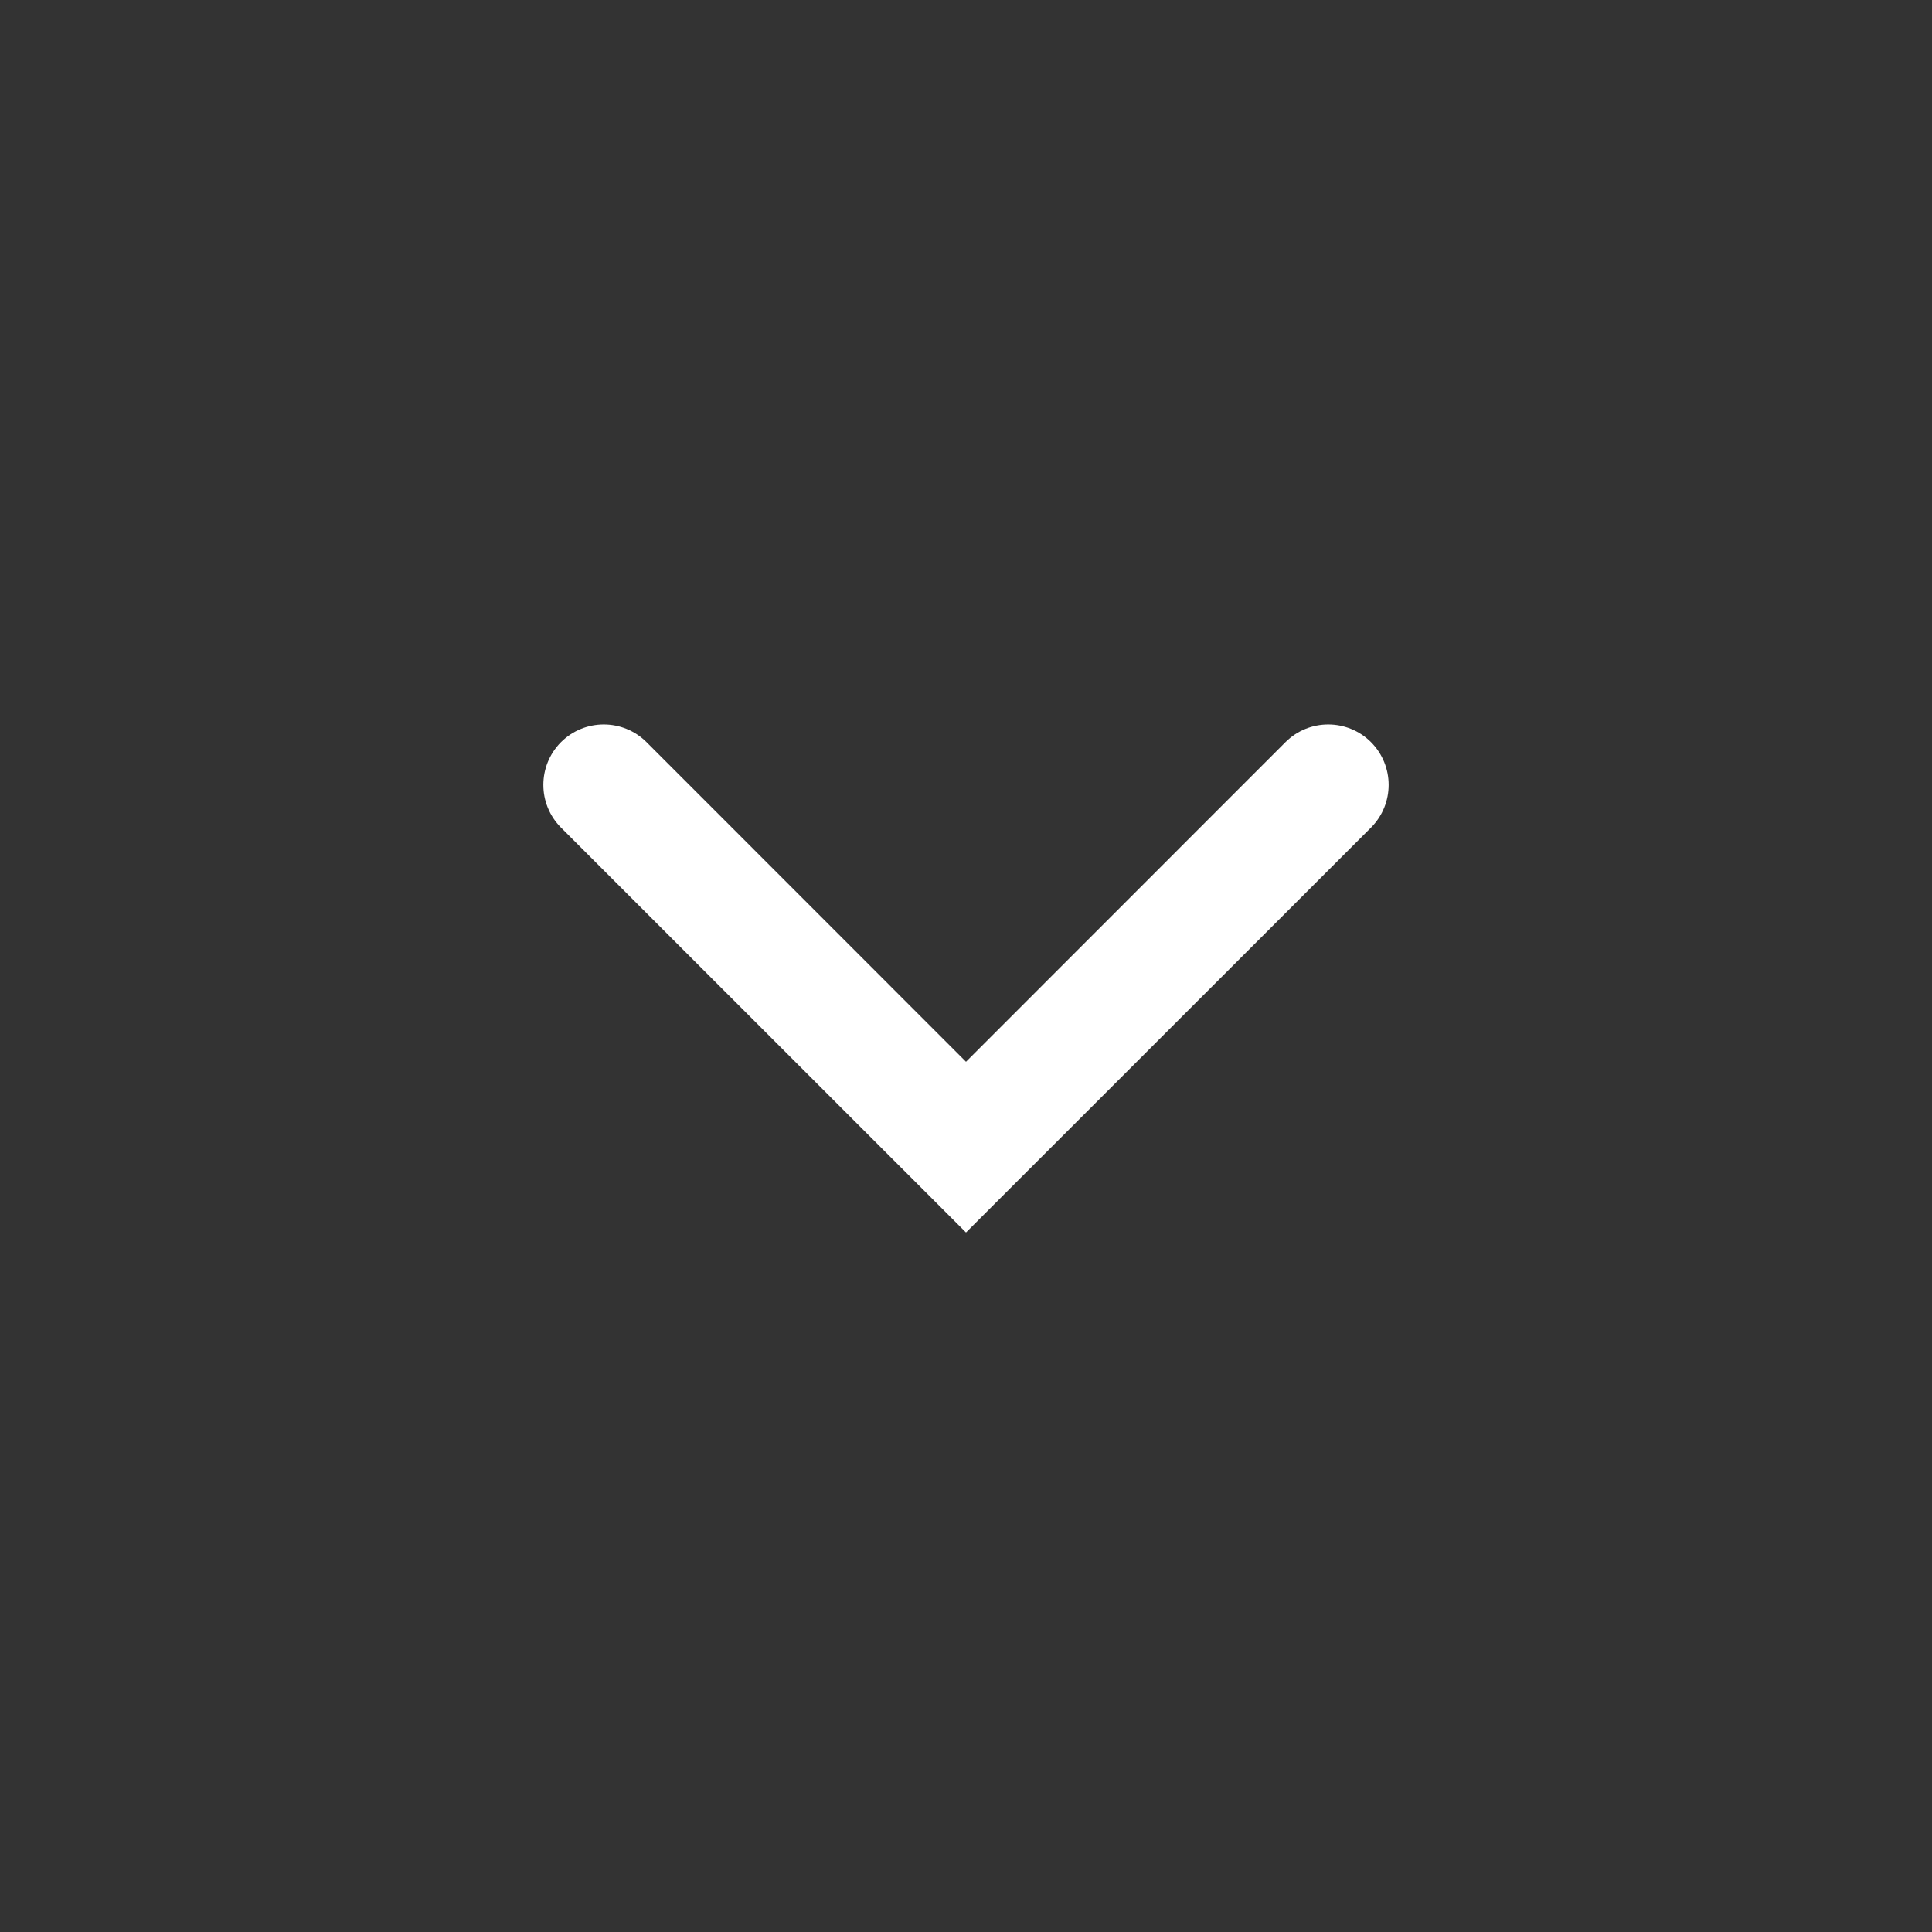 <svg width="16" height="16" viewBox="0 0 16 16" fill="none" xmlns="http://www.w3.org/2000/svg">
<rect x="0" y="0" width="16" height="16" fill="#333333" stroke="none"/>
<path fill-rule="evenodd" clip-rule="evenodd" d="M4.646 6.146C4.842 5.951 5.158 5.951 5.354 6.146L8 8.793L10.646 6.146C10.842 5.951 11.158 5.951 11.354 6.146C11.549 6.342 11.549 6.658 11.354 6.854L8 10.207L4.646 6.854C4.451 6.658 4.451 6.342 4.646 6.146Z" fill="white"/>
</svg>
